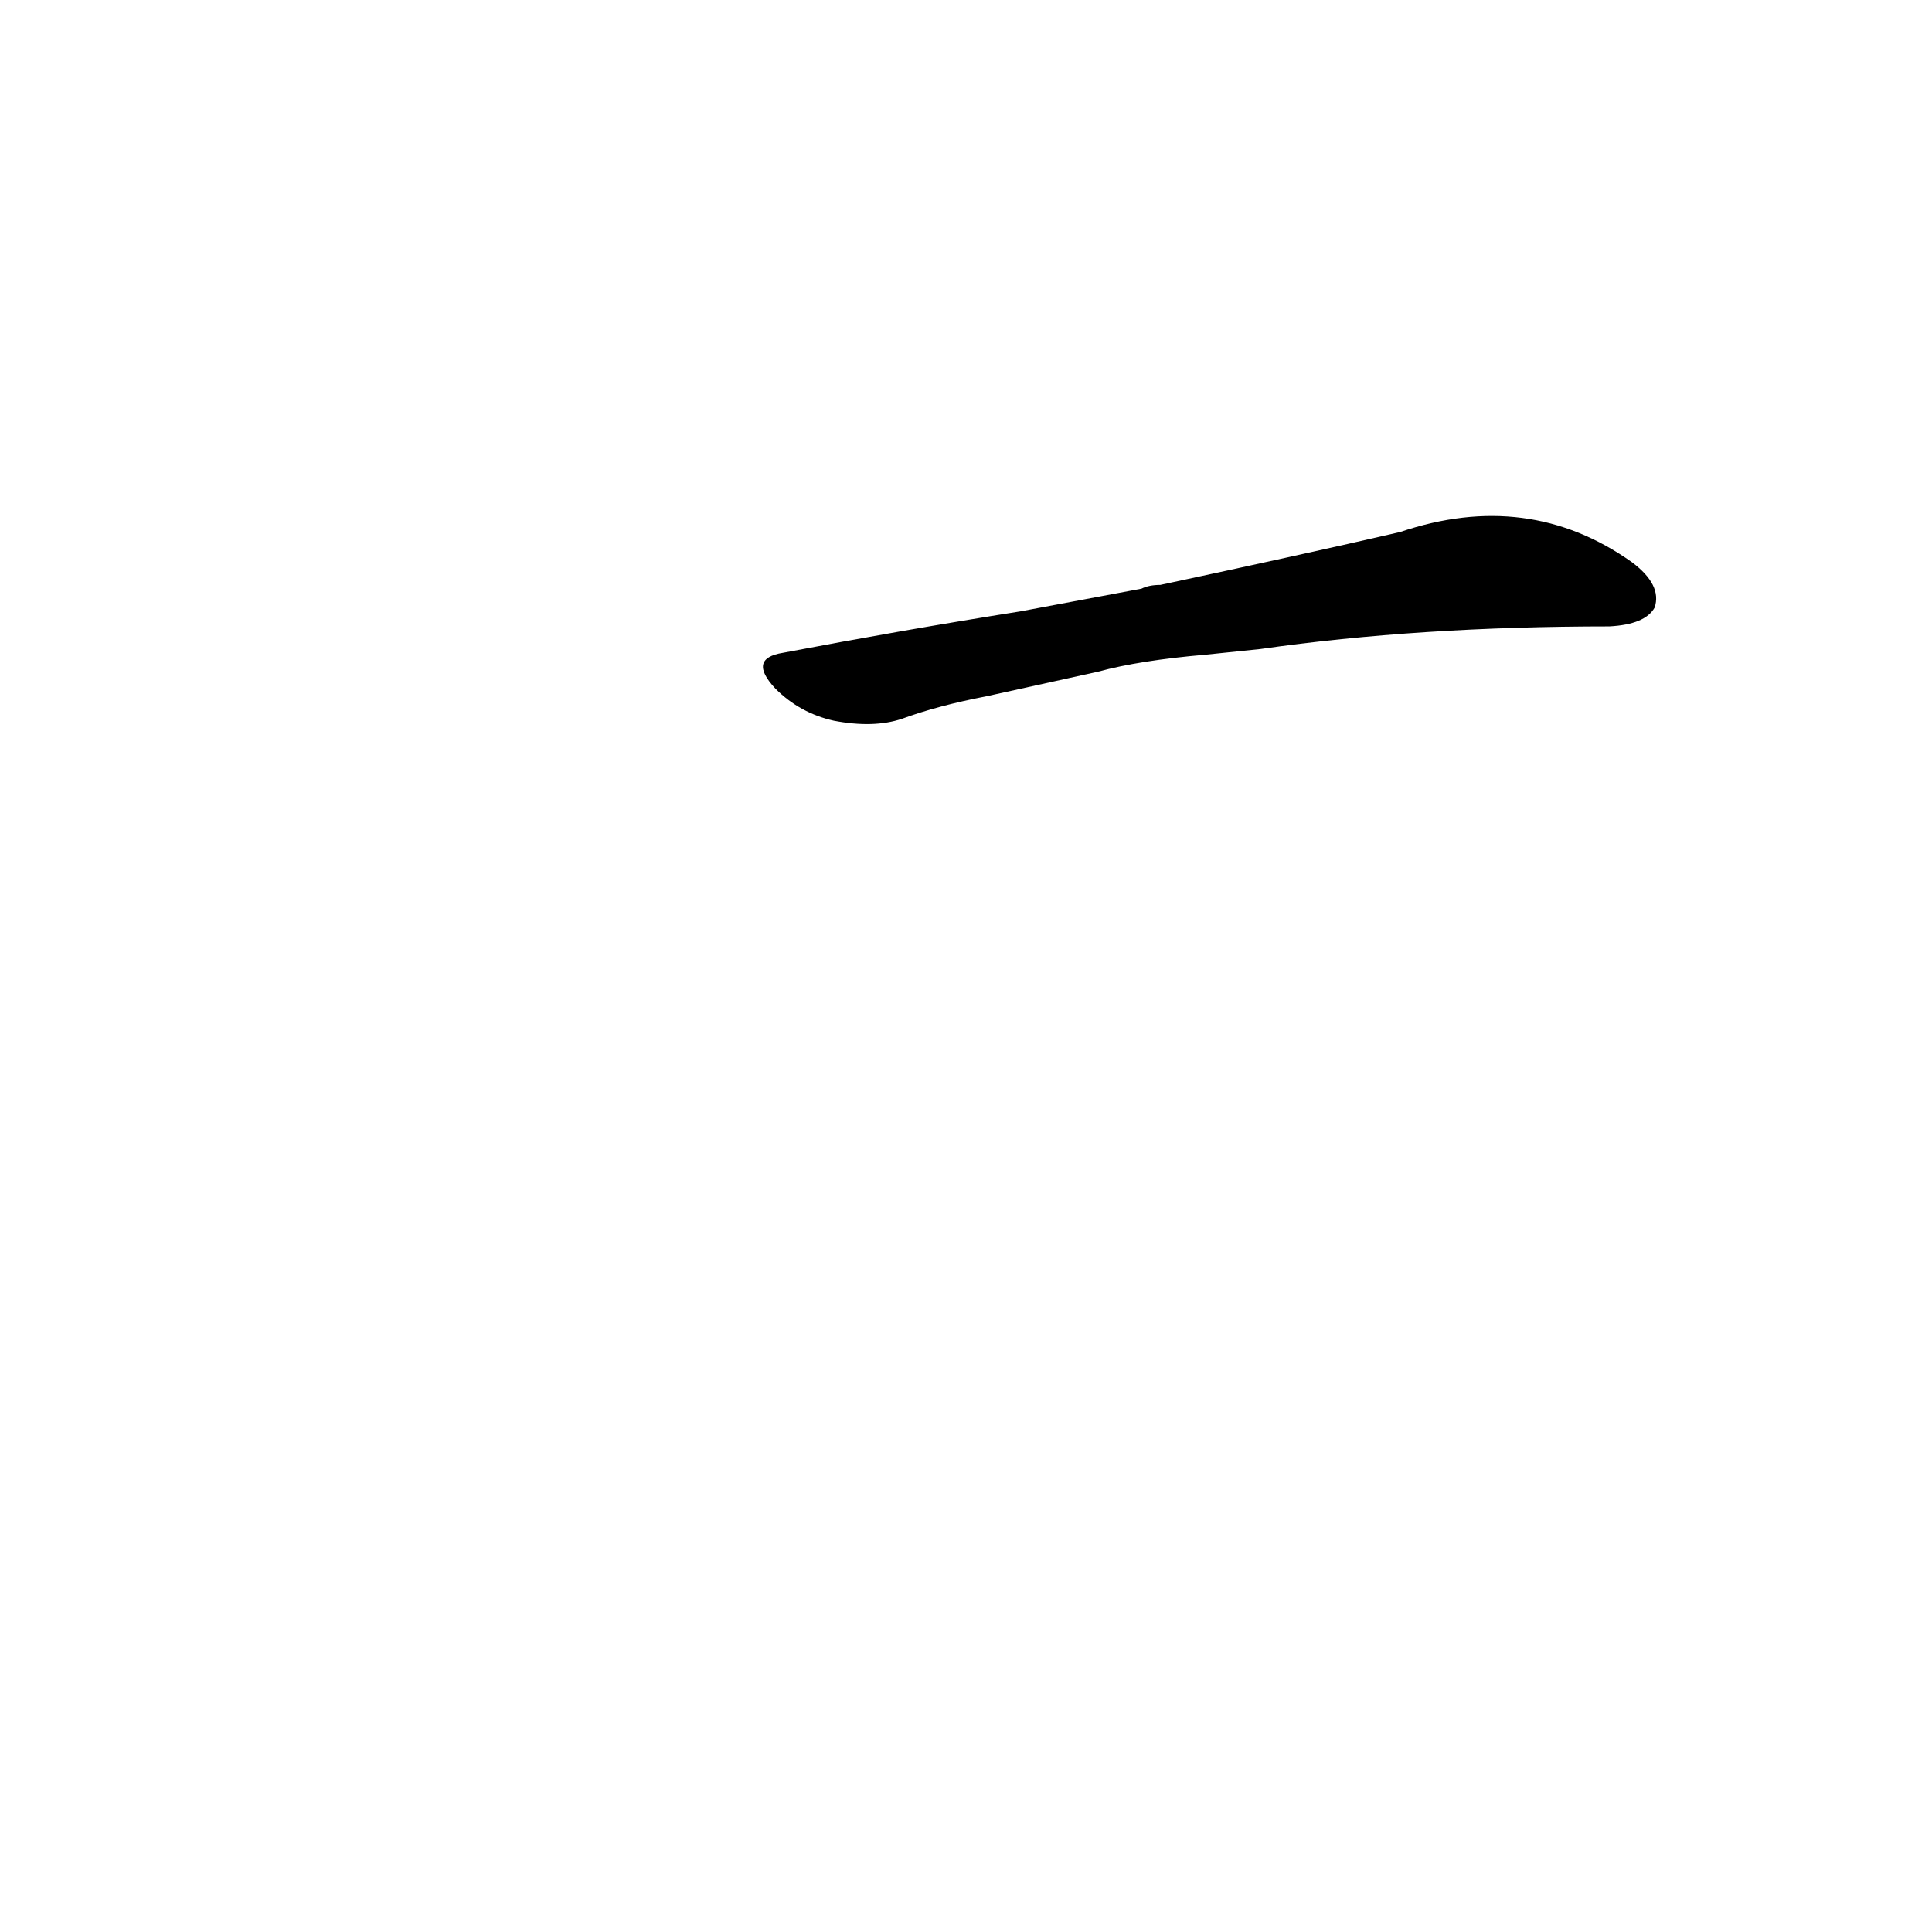 <?xml version='1.0' encoding='utf-8'?>
<svg xmlns="http://www.w3.org/2000/svg" version="1.1" viewBox="0 0 1024 1024"><g transform="scale(1, -1) translate(0, -900)"><path d="M 668 556 Q 752 568 853 568 Q 872 569 877 578 Q 881 590 865 602 Q 810 641 742 618 Q 690 606 615 590 Q 609 590 605 588 L 541 576 Q 478 566 415 554 Q 396 551 411 535 Q 424 522 442 518 Q 463 514 478 519 Q 497 526 523 531 L 582 544 Q 604 550 639 553 L 668 556 Z" fill="black" /></g></svg>